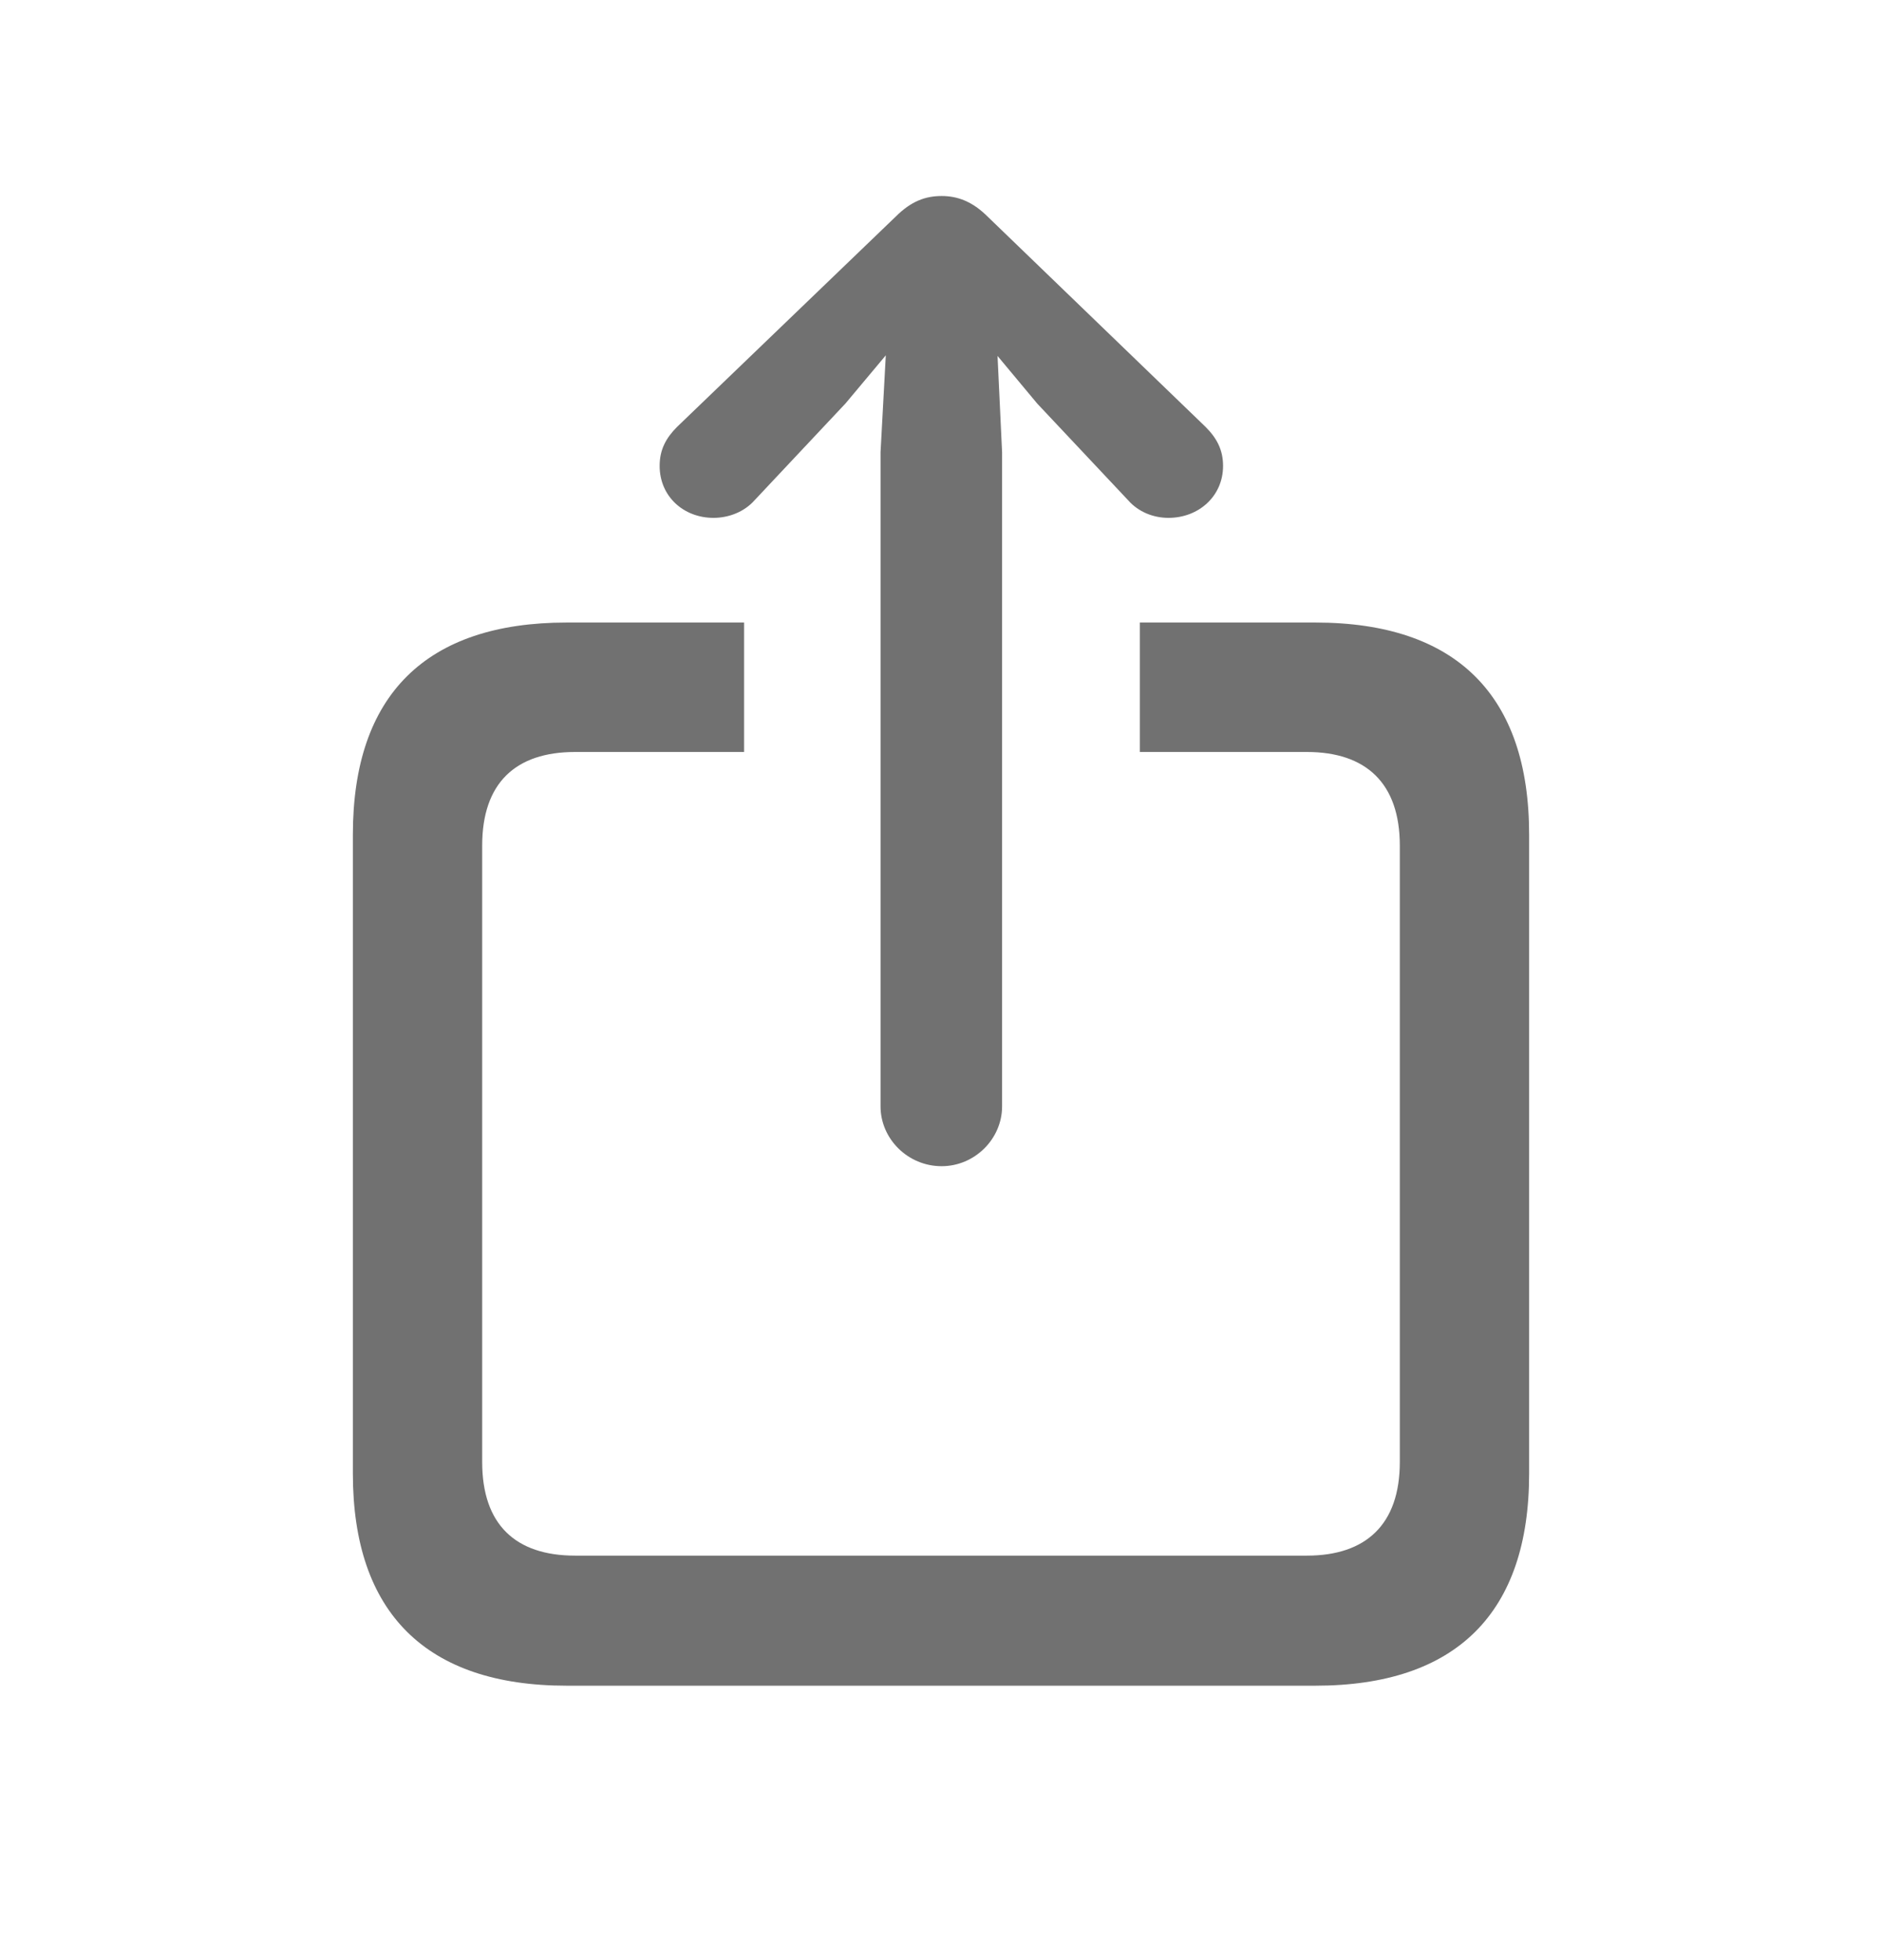 <svg width="24" height="25" viewBox="0 0 24 25" fill="none" xmlns="http://www.w3.org/2000/svg">
<g id="Icon &#226;&#128;&#162; Share">
<path id="Share" d="M12.008 14.874C12.431 14.874 12.779 14.525 12.779 14.111V5.768L12.721 4.54L13.226 5.146L14.387 6.381C14.519 6.531 14.71 6.605 14.901 6.605C15.282 6.605 15.597 6.332 15.597 5.942C15.597 5.734 15.514 5.585 15.373 5.444L12.597 2.765C12.398 2.566 12.207 2.5 12.008 2.5C11.801 2.5 11.619 2.566 11.42 2.765L8.635 5.444C8.494 5.585 8.412 5.734 8.412 5.942C8.412 6.332 8.718 6.605 9.099 6.605C9.29 6.605 9.489 6.531 9.622 6.381L10.782 5.146L11.296 4.532L11.229 5.768V14.111C11.229 14.525 11.577 14.874 12.008 14.874ZM7.227 21.5H16.773C18.572 21.5 19.5 20.571 19.5 18.796V10.644C19.5 8.869 18.572 7.94 16.773 7.94H14.536V9.591H16.666C17.42 9.591 17.851 9.989 17.851 10.785V18.647C17.851 19.443 17.42 19.841 16.666 19.841H7.334C6.572 19.841 6.149 19.443 6.149 18.647V10.785C6.149 9.989 6.572 9.591 7.334 9.591H9.489V7.94H7.227C5.436 7.94 4.5 8.861 4.5 10.644V18.796C4.5 20.571 5.436 21.5 7.227 21.5Z" fill="#717171"/>
</g>
</svg>
